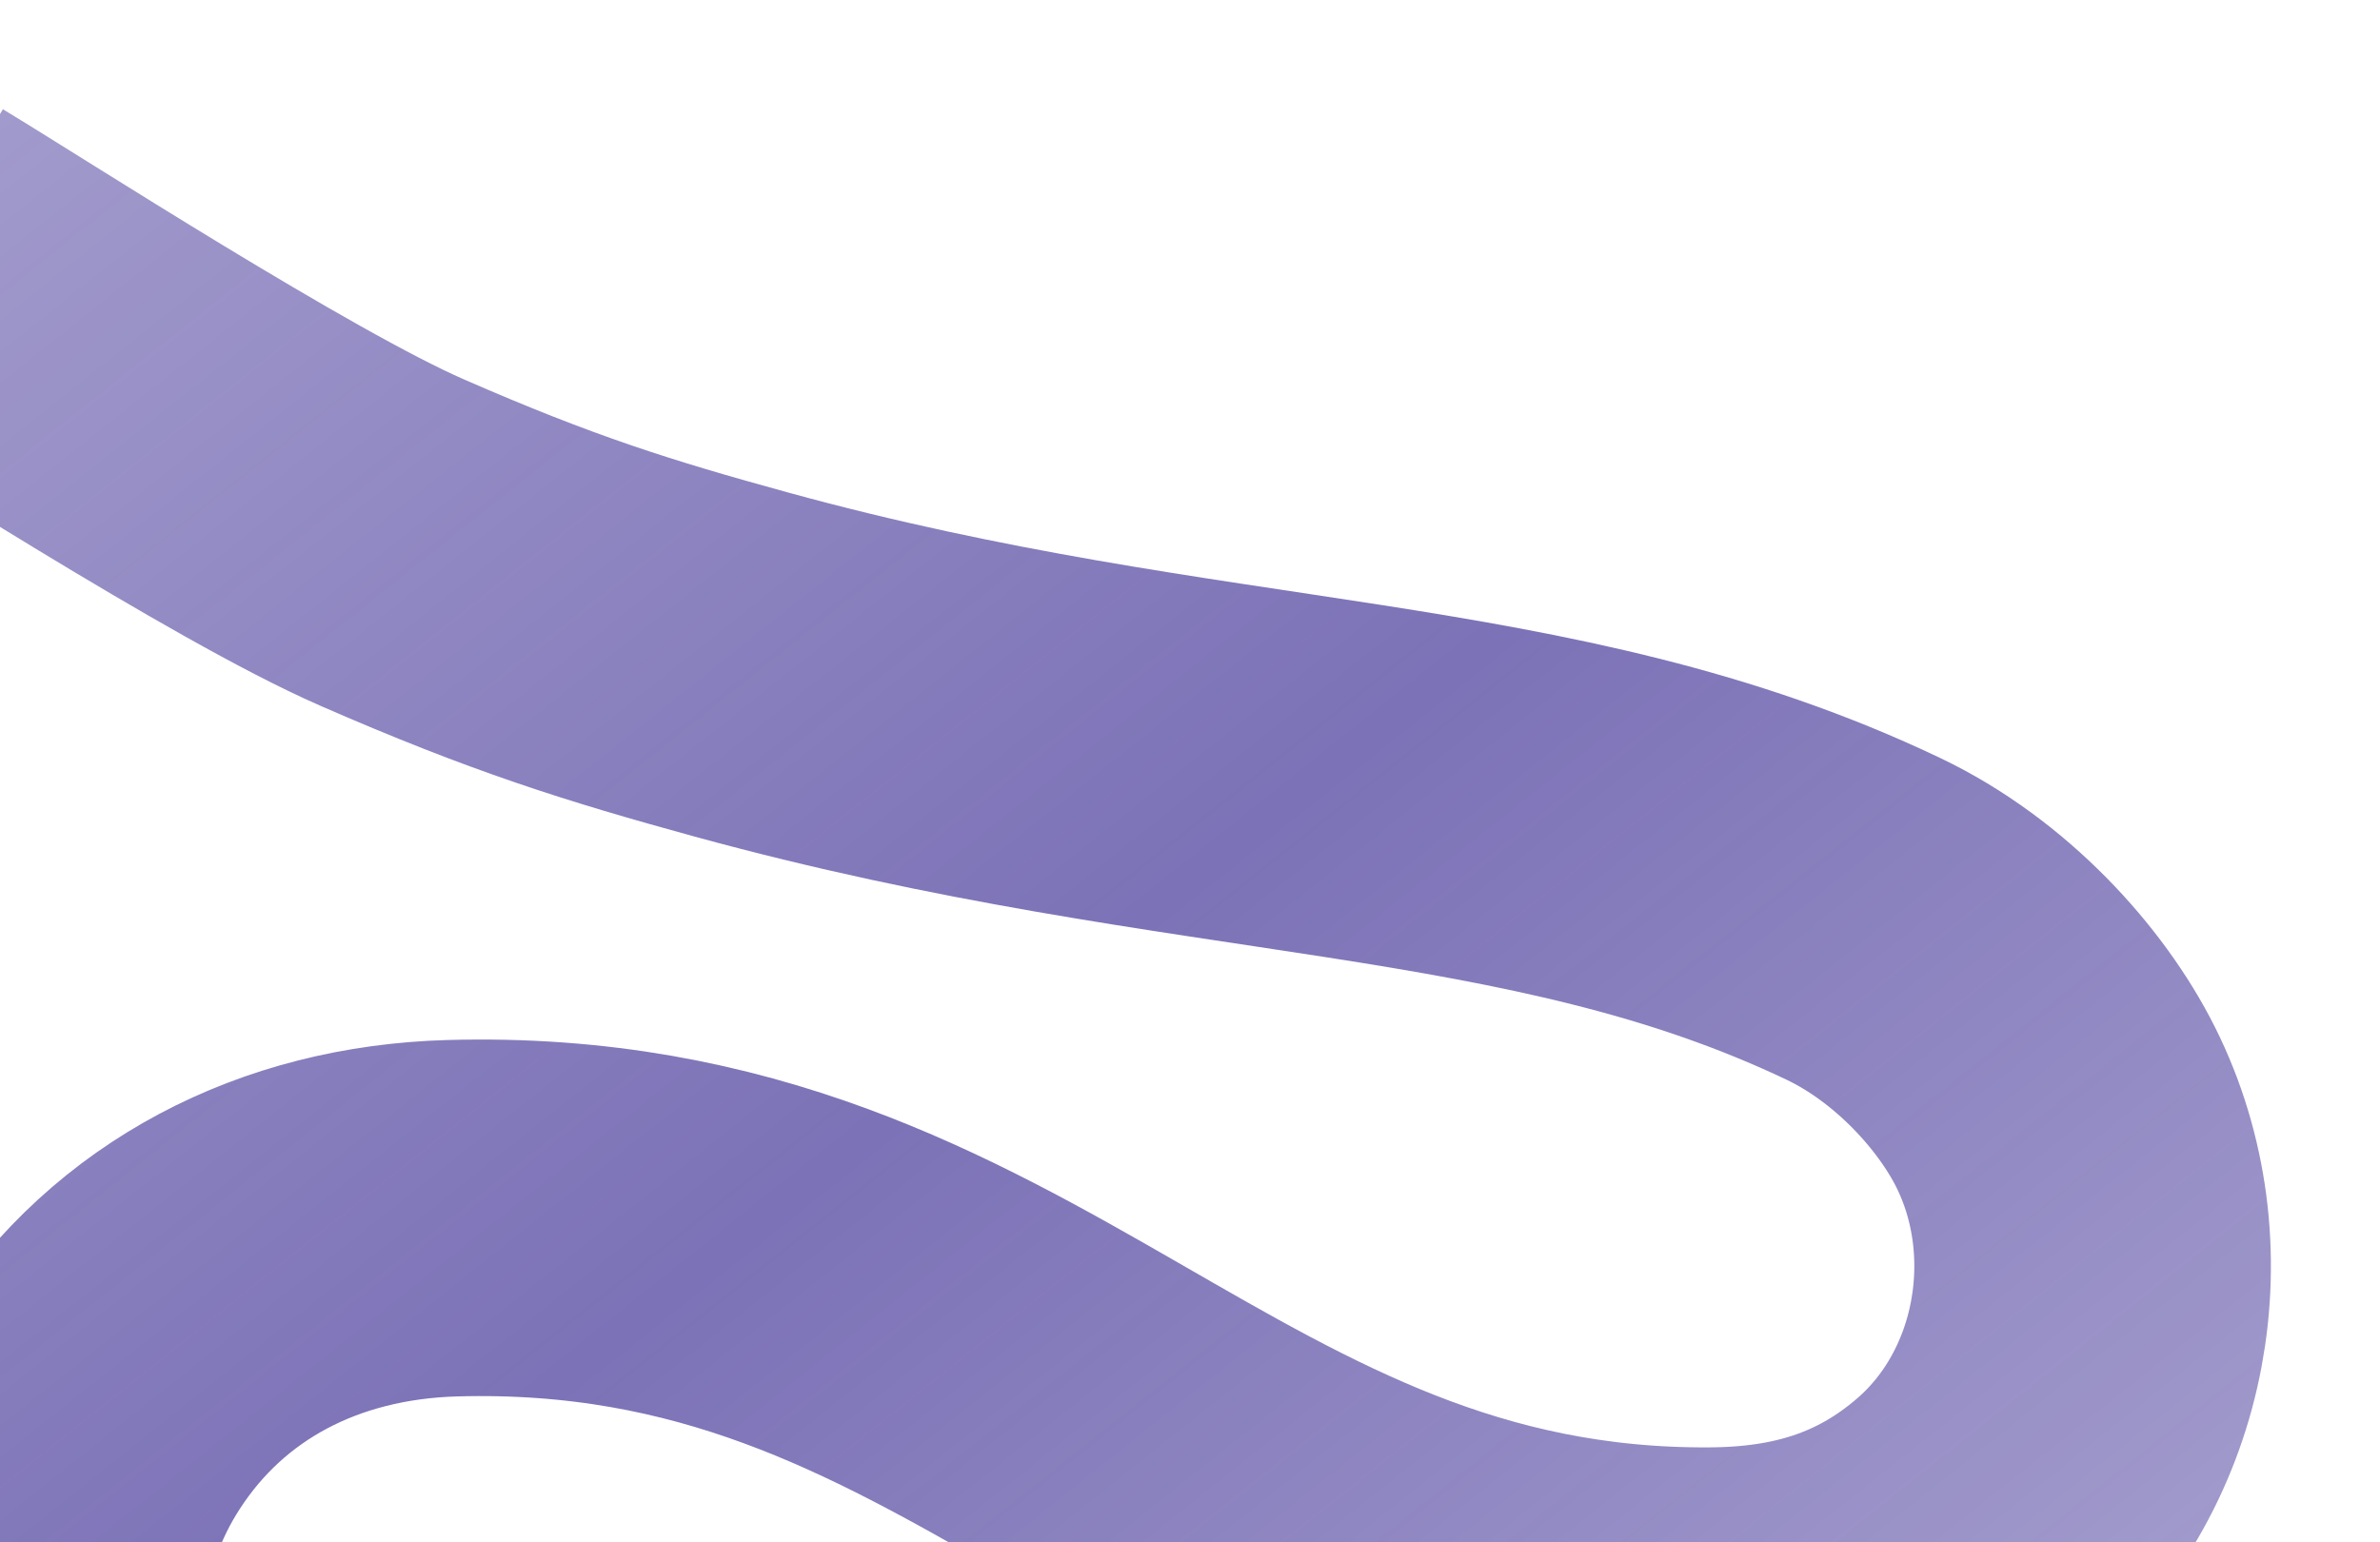 <svg width="881" height="571" viewBox="0 0 881 571" fill="none" xmlns="http://www.w3.org/2000/svg">
<g filter="url(#filter0_bd_599_30802)">
<path d="M14.967 616.917C6.346 588.287 6.443 544.213 33.468 502.599C62.52 457.863 110.539 432.614 167.419 431.014C369.038 425.342 439.692 583.094 633.251 581.854C669.515 581.622 701.836 572.618 730.835 547.464C775.111 509.057 787.075 442.091 760.908 389.857C748.123 364.337 722.185 335.634 689.727 320.165C569.393 262.815 445.43 272.935 274.474 226.044C228.971 213.563 196.98 203.528 145.036 180.822C96.744 159.712 -4.631 94.046 -32.96 77" stroke="url(#paint0_linear_599_30802)" stroke-opacity="0.75" stroke-width="132" shape-rendering="geometricPrecision" />
</g>
<defs>
<filter id="filter0_bd_599_30802" x="-106.987" y="0.448" width="987.588" height="707.414" filterUnits="userSpaceOnUse" color-interpolation-filters="sRGB">
<feFlood flood-opacity="0" result="BackgroundImageFix"/>
<feGaussianBlur in="BackgroundImageFix" stdDeviation="5"/>
<feComposite in2="SourceAlpha" operator="in" result="effect1_backgroundBlur_599_30802"/>
<feColorMatrix in="SourceAlpha" type="matrix" values="0 0 0 0 0 0 0 0 0 0 0 0 0 0 0 0 0 0 127 0" result="hardAlpha"/>
<feOffset dy="20"/>
<feGaussianBlur stdDeviation="20"/>
<feComposite in2="hardAlpha" operator="out"/>
<feColorMatrix type="matrix" values="0 0 0 0 0.406 0 0 0 0 0.377 0 0 0 0 0.579 0 0 0 0.35 0"/>
<feBlend mode="normal" in2="effect1_backgroundBlur_599_30802" result="effect2_dropShadow_599_30802"/>
<feBlend mode="normal" in="SourceGraphic" in2="effect2_dropShadow_599_30802" result="shape"/>
</filter>
<linearGradient id="paint0_linear_599_30802" x1="-127.928" y1="-135.913" x2="780.302" y2="1005.07" gradientUnits="userSpaceOnUse">
<stop stop-color="#50439F" stop-opacity="0.6"/>
<stop offset="0.48" stop-color="#50439F"/>
<stop offset="1" stop-color="#50439F" stop-opacity="0.5"/>
</linearGradient>
</defs>
</svg>
